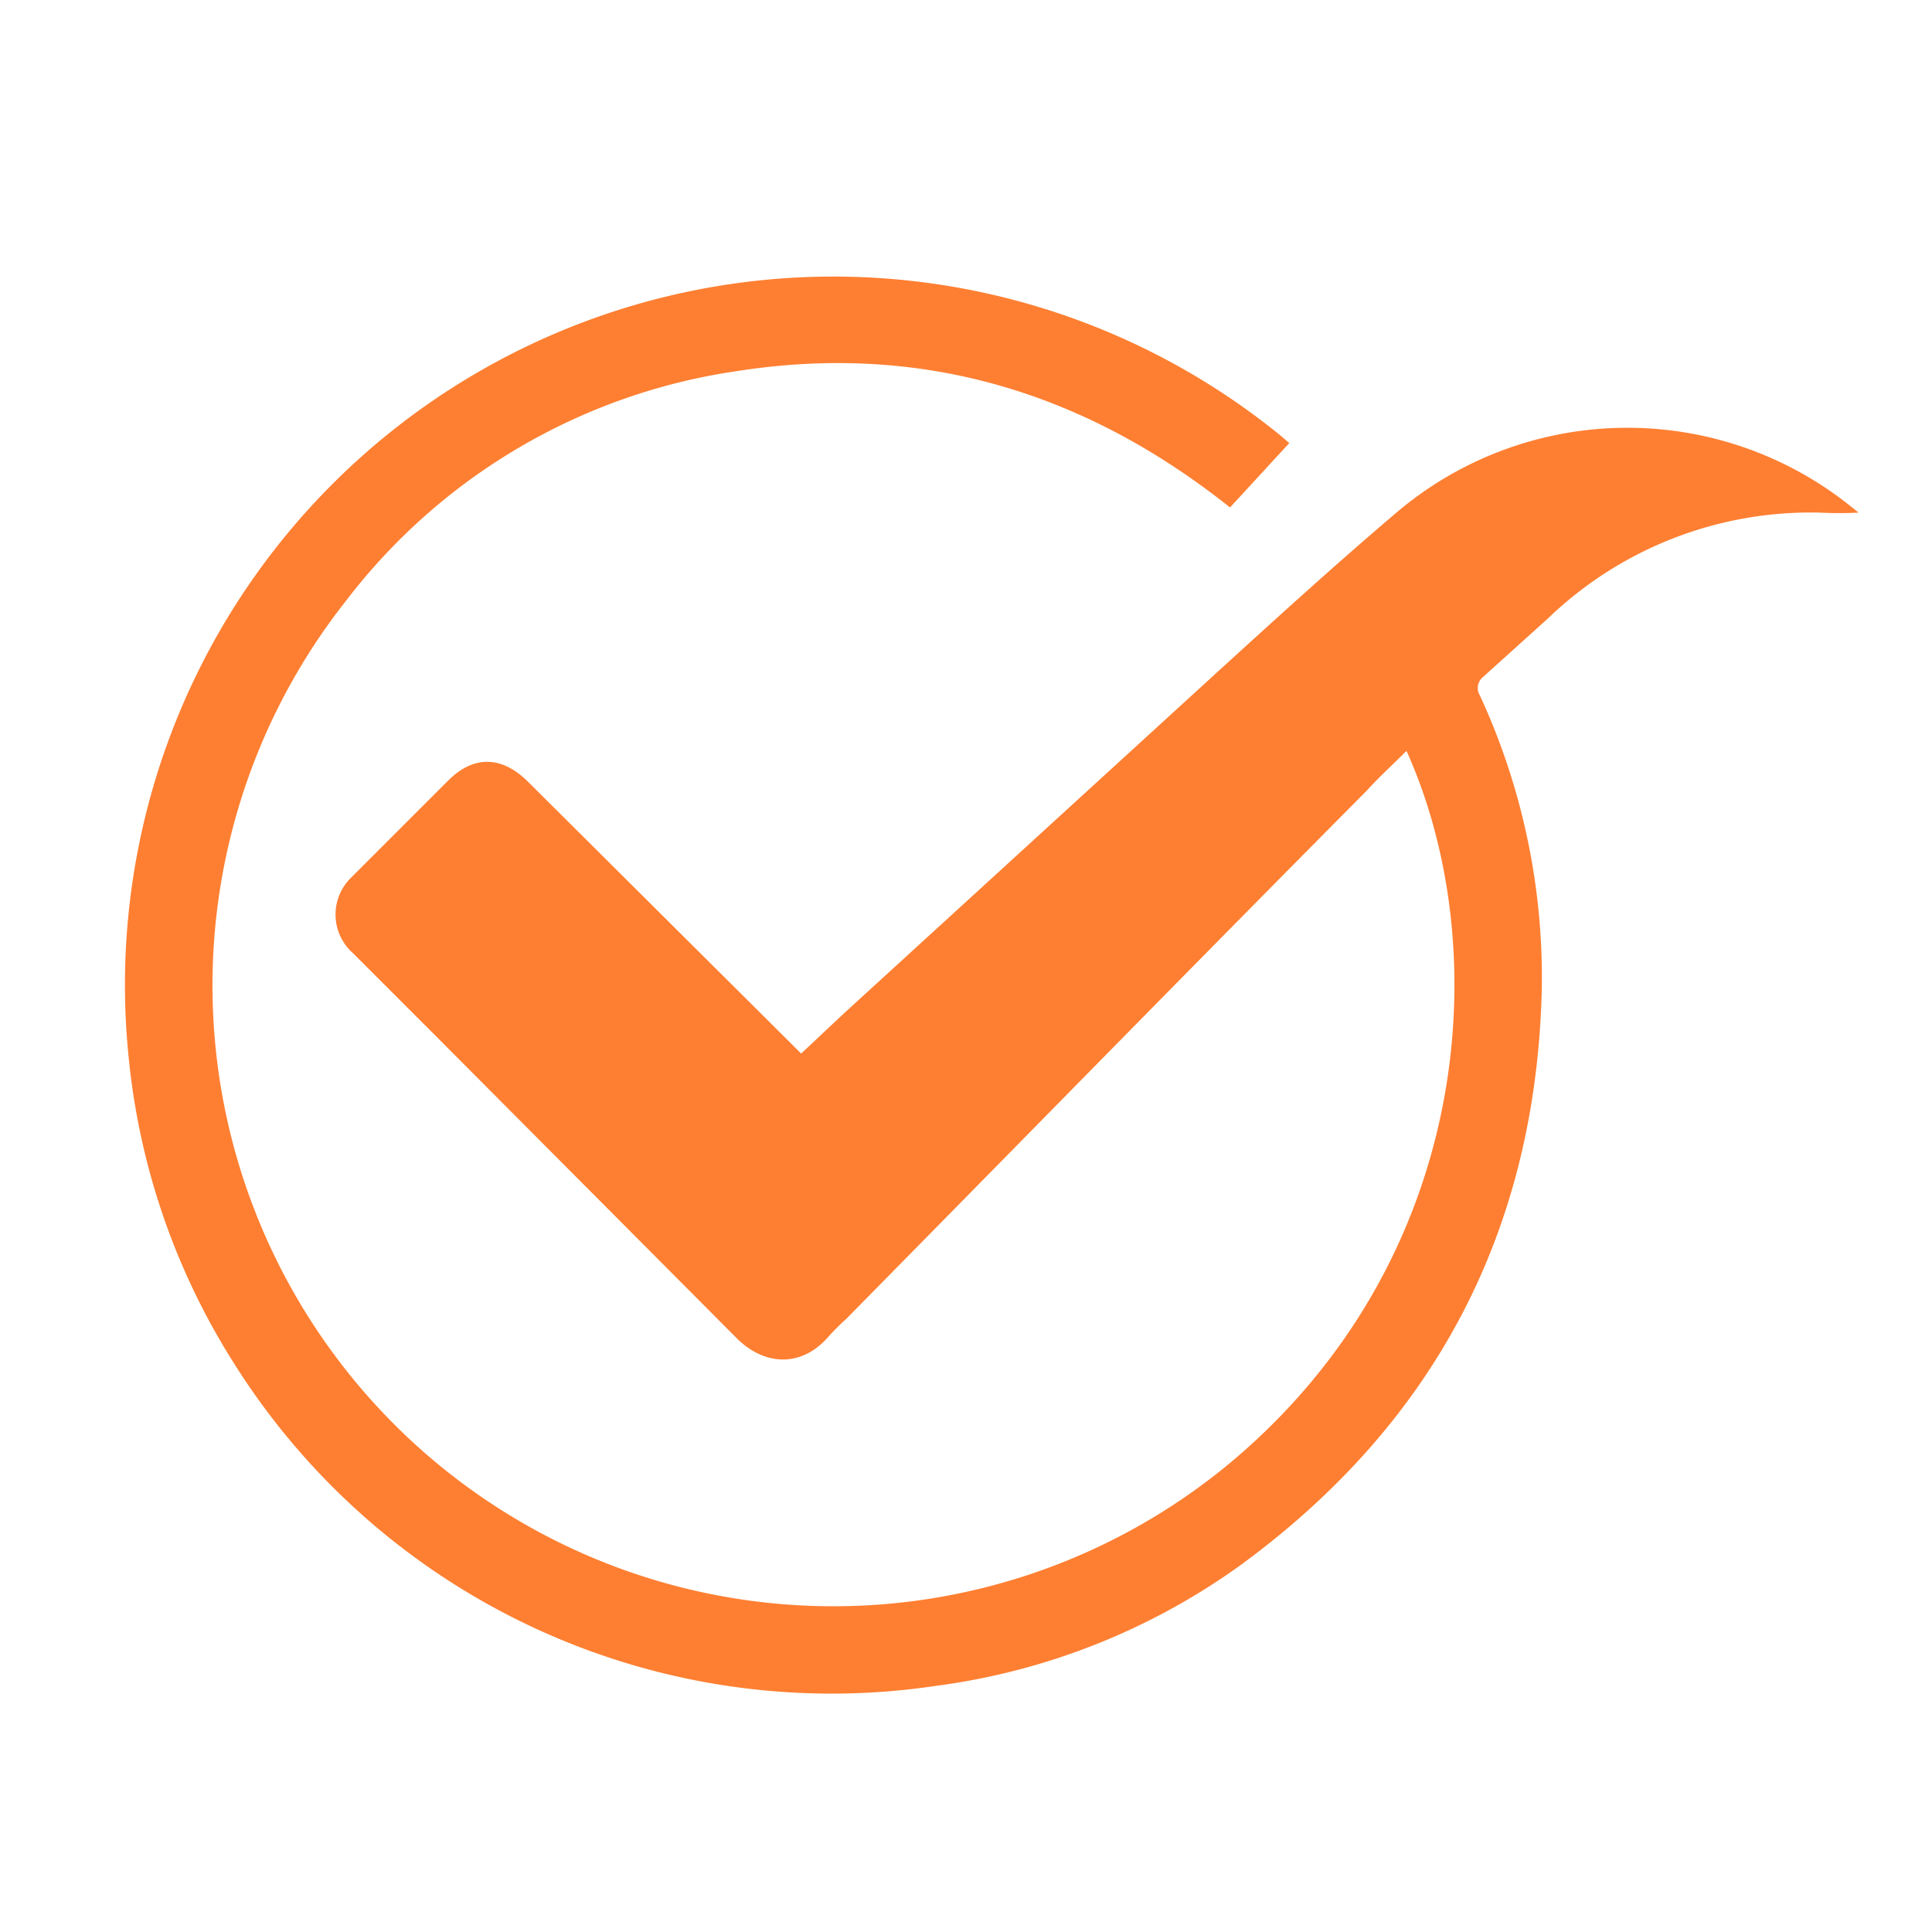 <svg xmlns="http://www.w3.org/2000/svg" viewBox="0 0 150 150"><defs><style>.a{fill:#fe7f32;}</style></defs><path class="a" d="M100.1,34.4l-4.6,5c-11.3-9-24-12.8-38.2-10.6A46.6,46.6,0,0,0,26.9,46.6a48.2,48.2,0,0,0,68.7,66.9c18.8-15.8,20.5-39.9,13.6-55.2-1,1-2.1,2-3.1,3.1C92.6,75,79.2,88.7,65.7,102.4a18.5,18.5,0,0,0-1.4,1.4c-2,2.3-4.8,2.3-7,.2L34.1,80.7,27.4,74a4,4,0,0,1-.1-5.9l7.5-7.5c2-2,4.2-1.9,6.2.1L61.3,80.9l.9.9,3.3-3.1L94.6,52.1c4.5-4.1,9-8.2,13.7-12.2a27.7,27.7,0,0,1,35.5-.5l.5.4a29.9,29.9,0,0,1-3,0A29.4,29.4,0,0,0,120.2,48l-5.1,4.6a1.1,1.1,0,0,0-.2,1.4,52.2,52.2,0,0,1,4.8,23c-.5,18.7-8.4,33.6-23.5,44.6a52.1,52.1,0,0,1-23.6,9.3,54.8,54.8,0,0,1-54.4-25A54.2,54.2,0,0,1,10,82.2,55,55,0,0,1,99.4,33.8Z"/></svg>